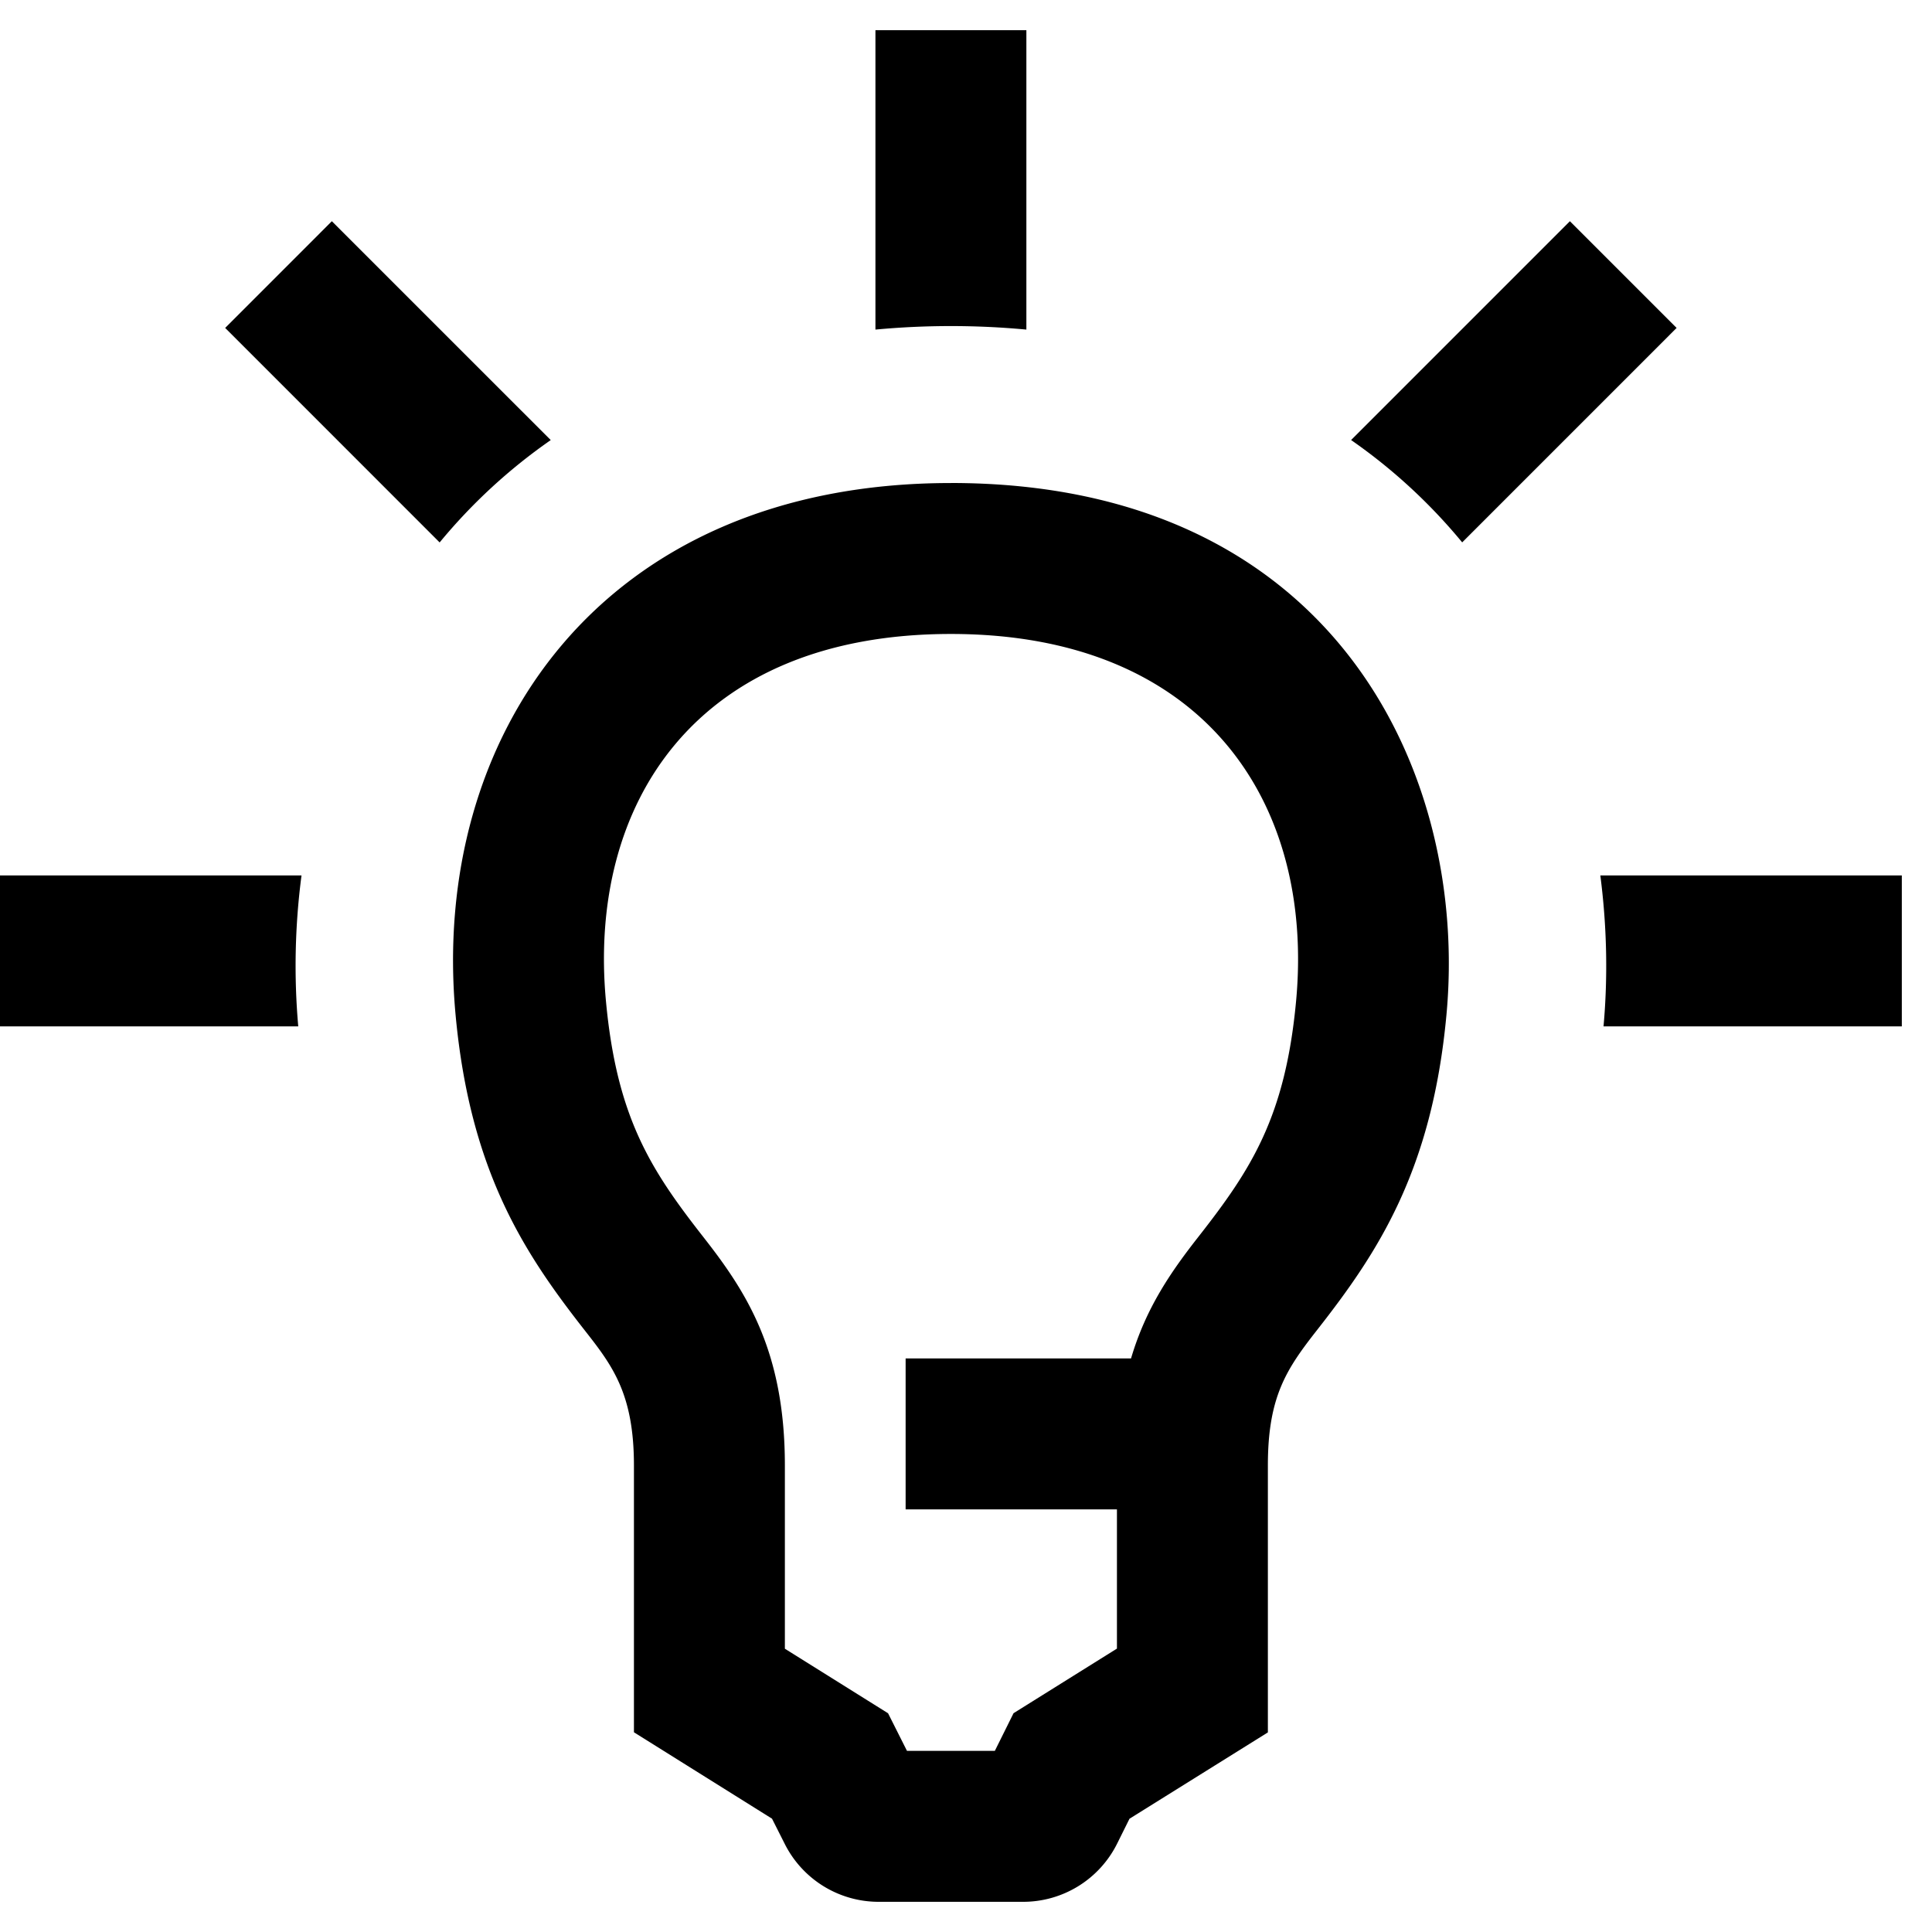 <svg viewBox="0 0 1024 1024" version="1.1" xmlns="http://www.w3.org/2000/svg" p-id="3385"><path d="M544 174.672V16h-80v158.688a429.92 429.92 0 0 1 80 0z m-252.112 58.56l-116-115.984-56.544 56.56 113.68 113.696a293.392 293.392 0 0 1 58.88-54.256zM0 464v80h158.08a367.2 367.2 0 0 1 1.728-80H0z m504.032-207.984c-185.872 0-276.384 134.64-262.528 282.288 7.744 82.64 36.384 125.904 68.16 166.48 14.752 18.816 26.336 33.664 26.336 71.952v141.408l73.184 45.792 6.624 13.12A55.68 55.68 0 0 0 465.888 1008h76.224a55.632 55.632 0 0 0 50.048-30.96l6.496-13.072L672 918.208v-141.472c0-36.736 10-51.28 26.208-71.968 31.776-40.56 60.688-83.84 68.4-166.448C778.72 410.144 707.36 256 504.032 256z m182.896 274.832c-5.76 61.504-24.032 89.264-51.68 124.592-14.368 18.32-27.808 37.536-35.776 64.56H480v80h112v73.792l-54.8 34.24-9.92 19.968h-46.56l-10.032-19.936L416 873.856v-97.12c0-60.848-20.48-92.096-43.36-121.28-27.664-35.36-45.696-63.104-51.456-124.64-9.856-104.912 47.68-194.8 182.832-194.8 133.984 0 192.848 89.328 182.912 194.832zM848.208 464c3.408 26.288 4.096 53.152 1.696 80H1008v-80h-159.808zM832.08 117.248l-115.968 115.984a293.44 293.44 0 0 1 58.88 54.24l113.648-113.664-56.56-56.56z" fill="currentColor" p-id="3386"></path></svg>
